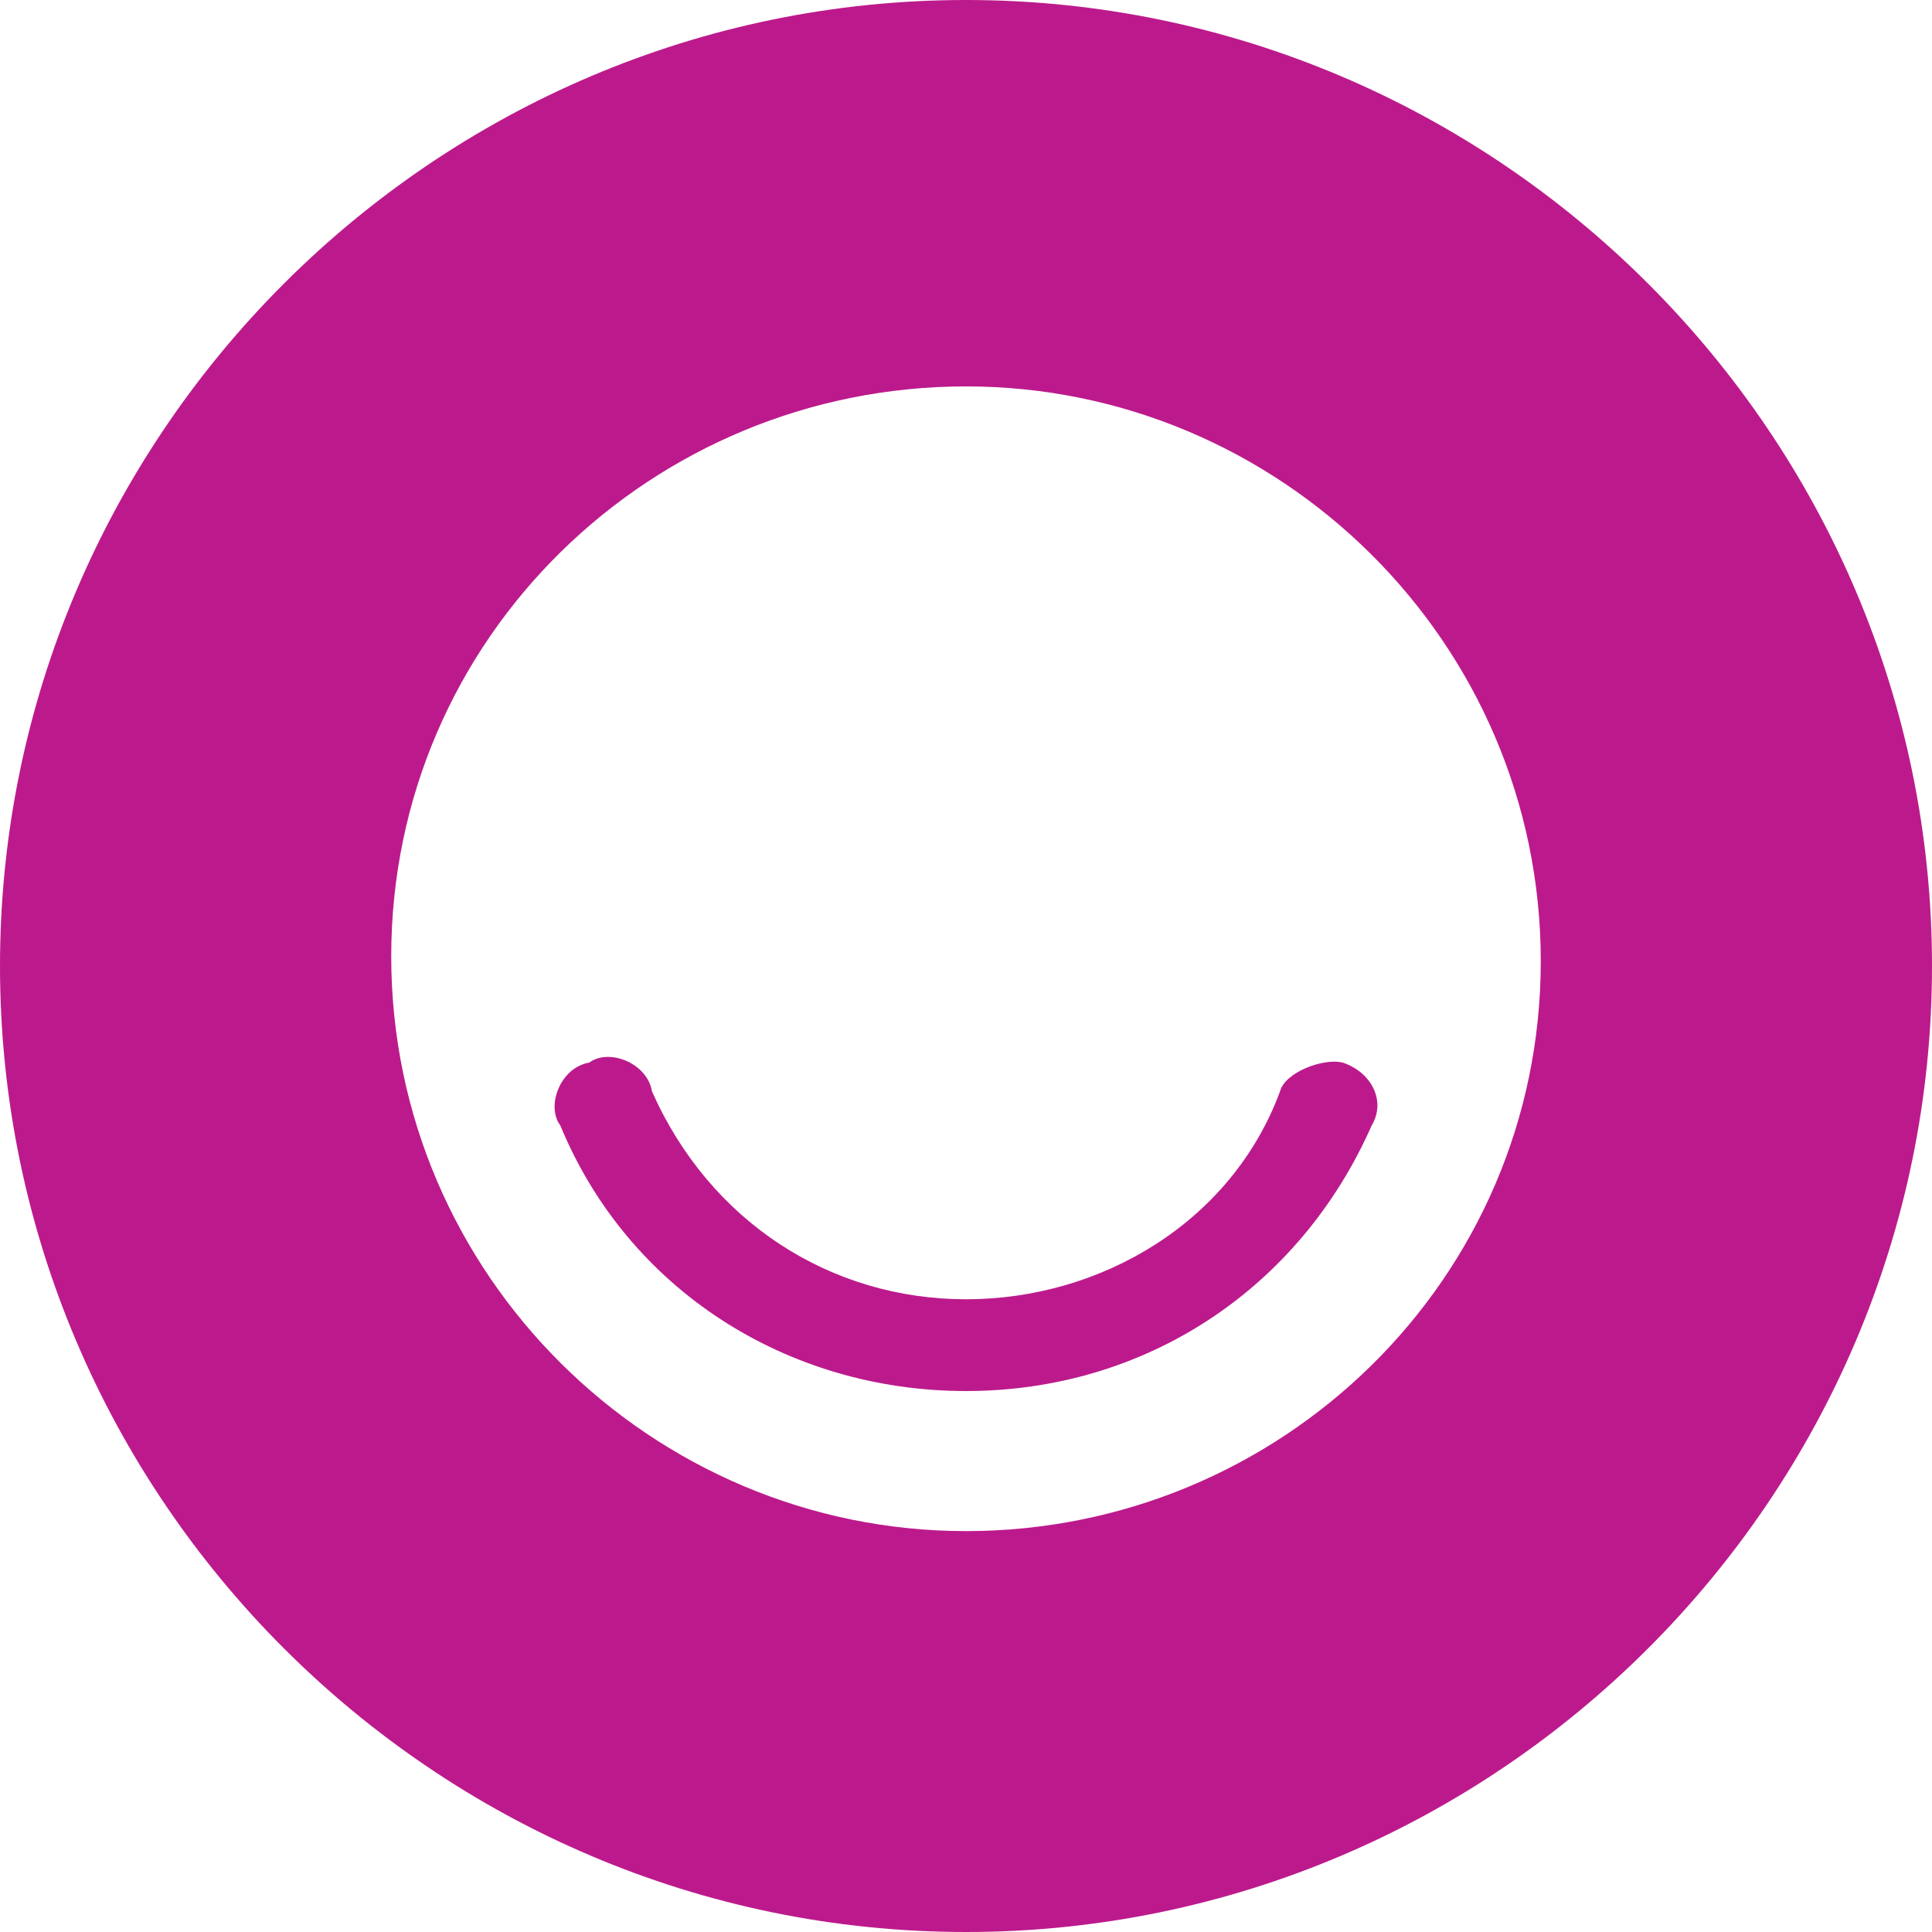 <svg xmlns="http://www.w3.org/2000/svg" viewBox="0 0 40 40"><style>.st0{fill:#bc1a8c}</style><path class="st0" d="M20 0C9 0 0 9 0 20s9 20 20 20 20-9 20-20S31 0 20 0zm0 31.7c-6.5 0-11.9-5.3-11.9-11.9S13.5 8 20 8s11.9 5.3 11.9 11.9c0 6.6-5.4 11.8-11.9 11.8z"/><path class="st0" d="M28.4 23.3c-1.5 3.4-4.7 5.5-8.4 5.5s-7-2.1-8.4-5.5c-.3-.4 0-1.2.6-1.3.4-.3 1.2 0 1.3.6 1.2 2.7 3.7 4.3 6.5 4.3s5.5-1.6 6.5-4.3c.1-.4.9-.7 1.3-.6.6.2.9.8.6 1.3z"/></svg>